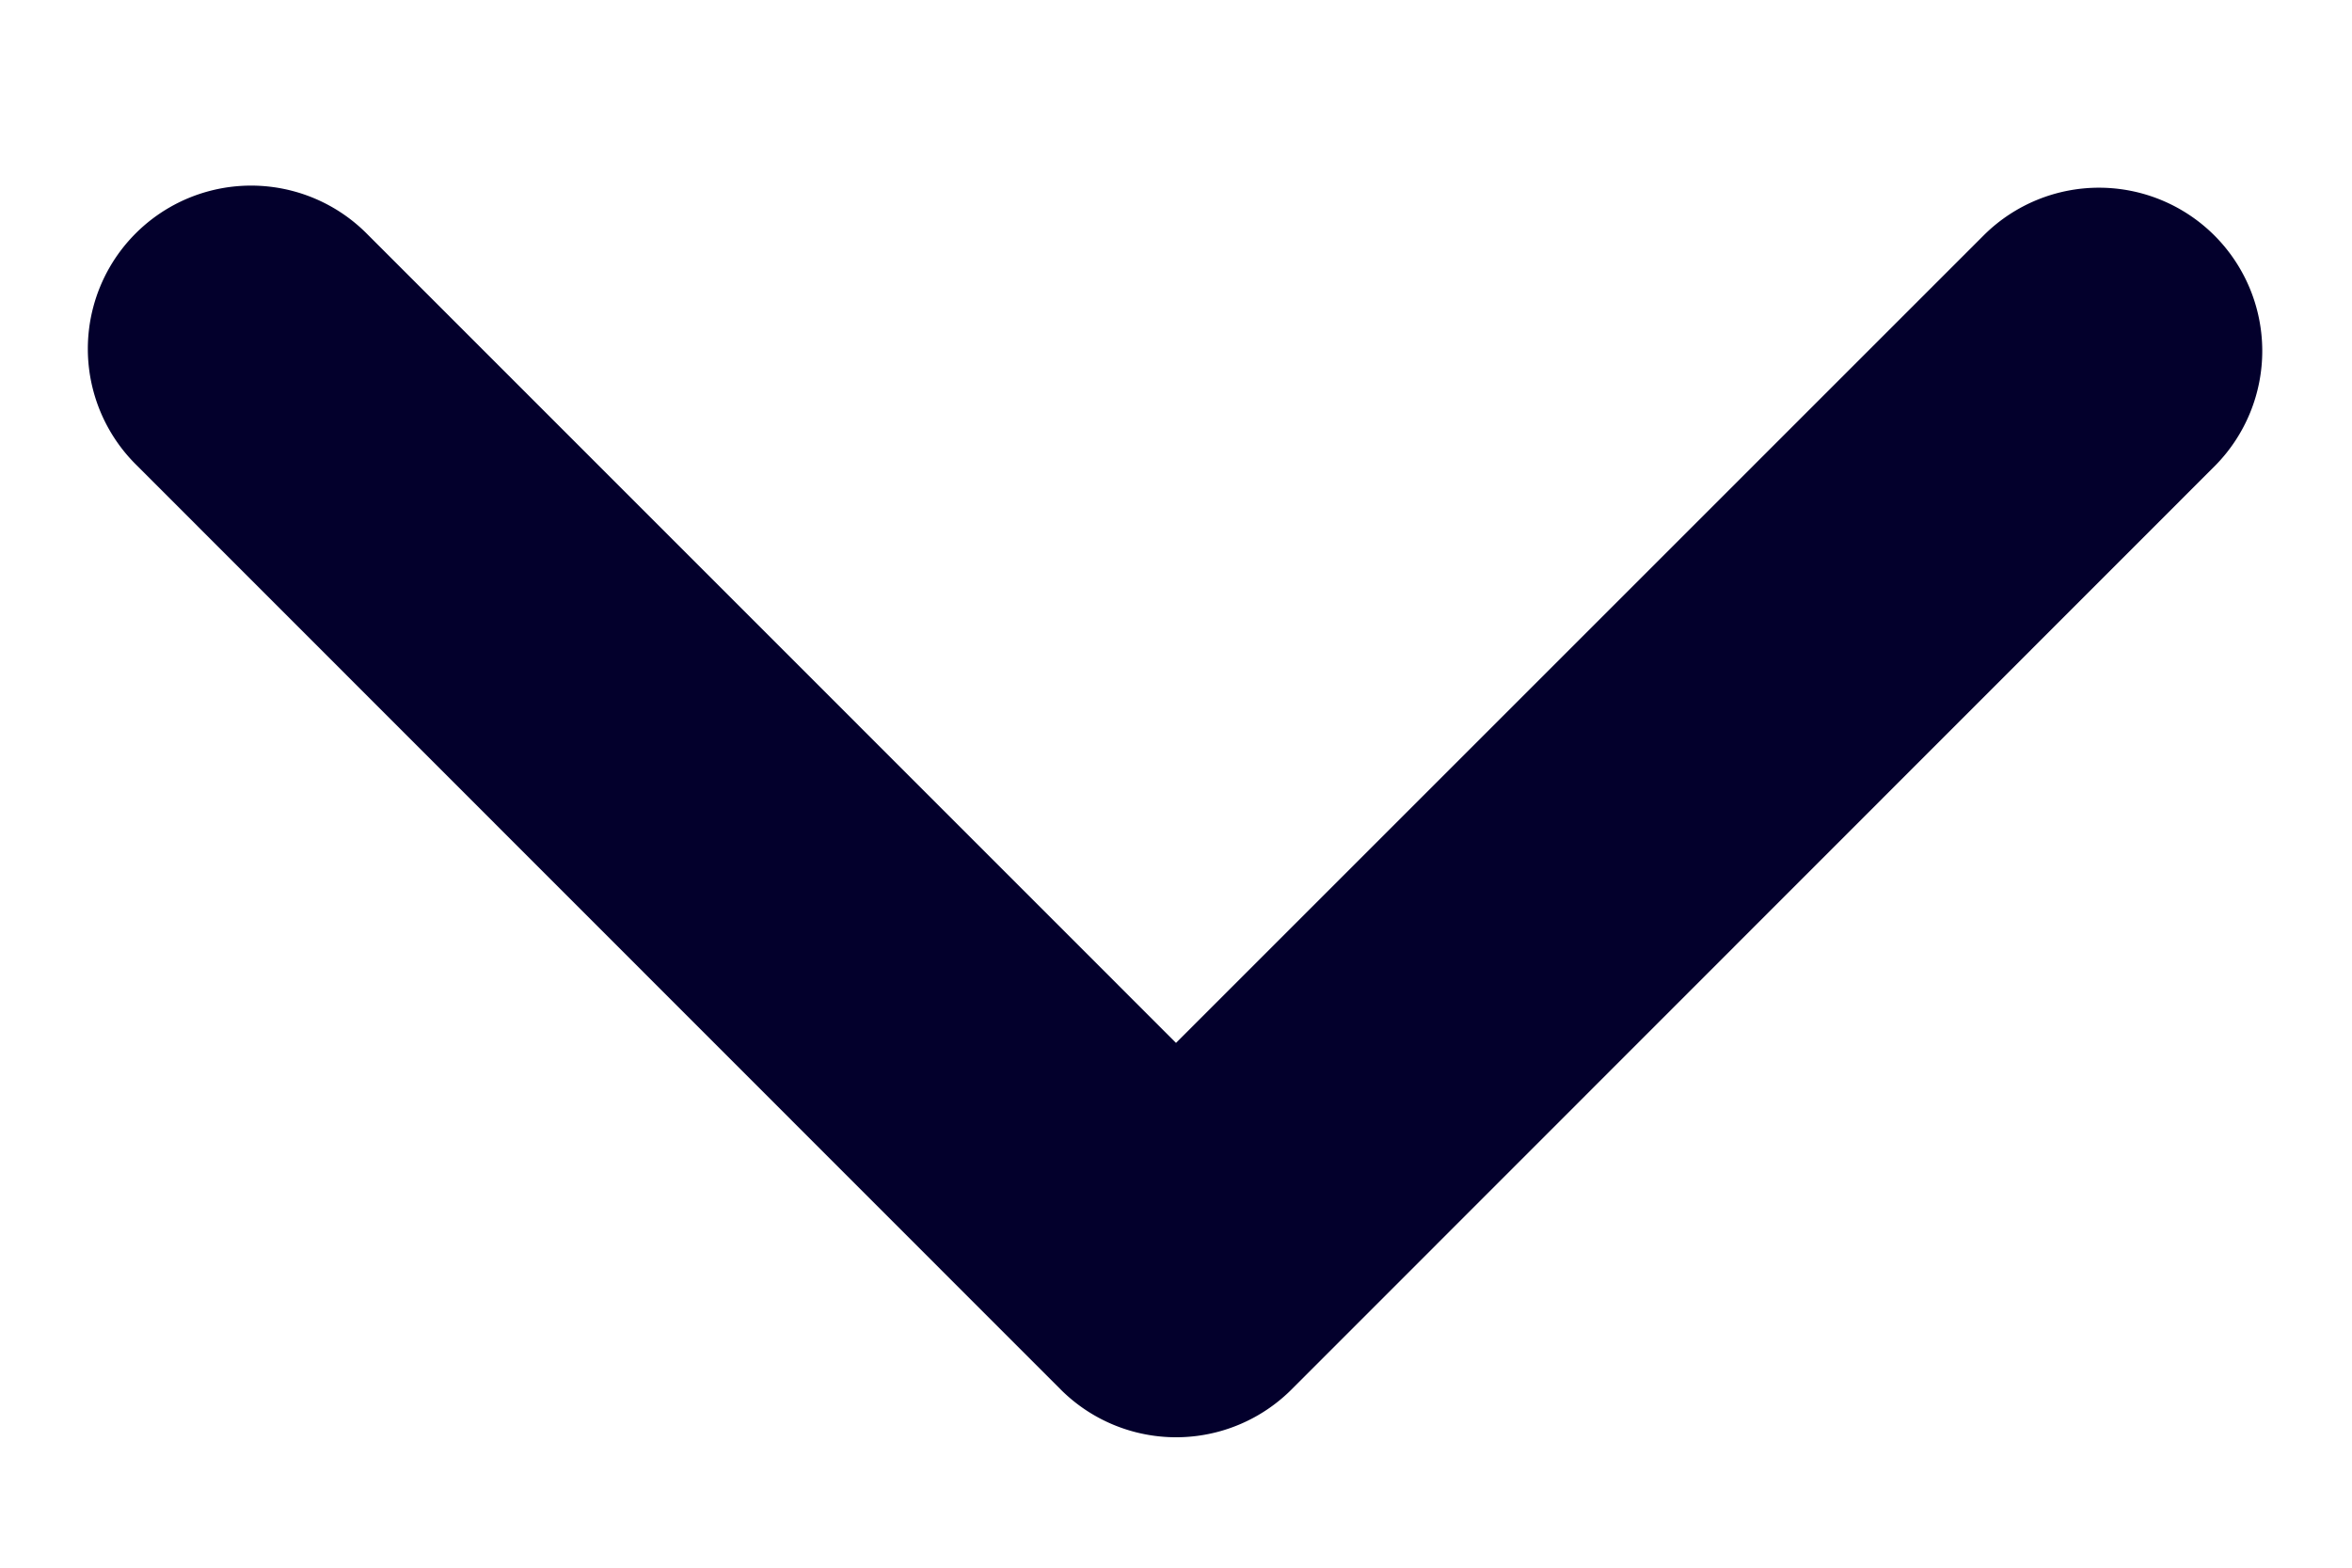 <svg width="12" height="8" fill="none" xmlns="http://www.w3.org/2000/svg"><path fill-rule="evenodd" clip-rule="evenodd" d="M6.59 7.09a.833.833 0 01-1.179 0L.697 2.374a.833.833 0 111.178-1.178L6 5.322l4.125-4.125a.833.833 0 011.178 1.178L6.59 7.09z" fill="#03002C"/></svg>